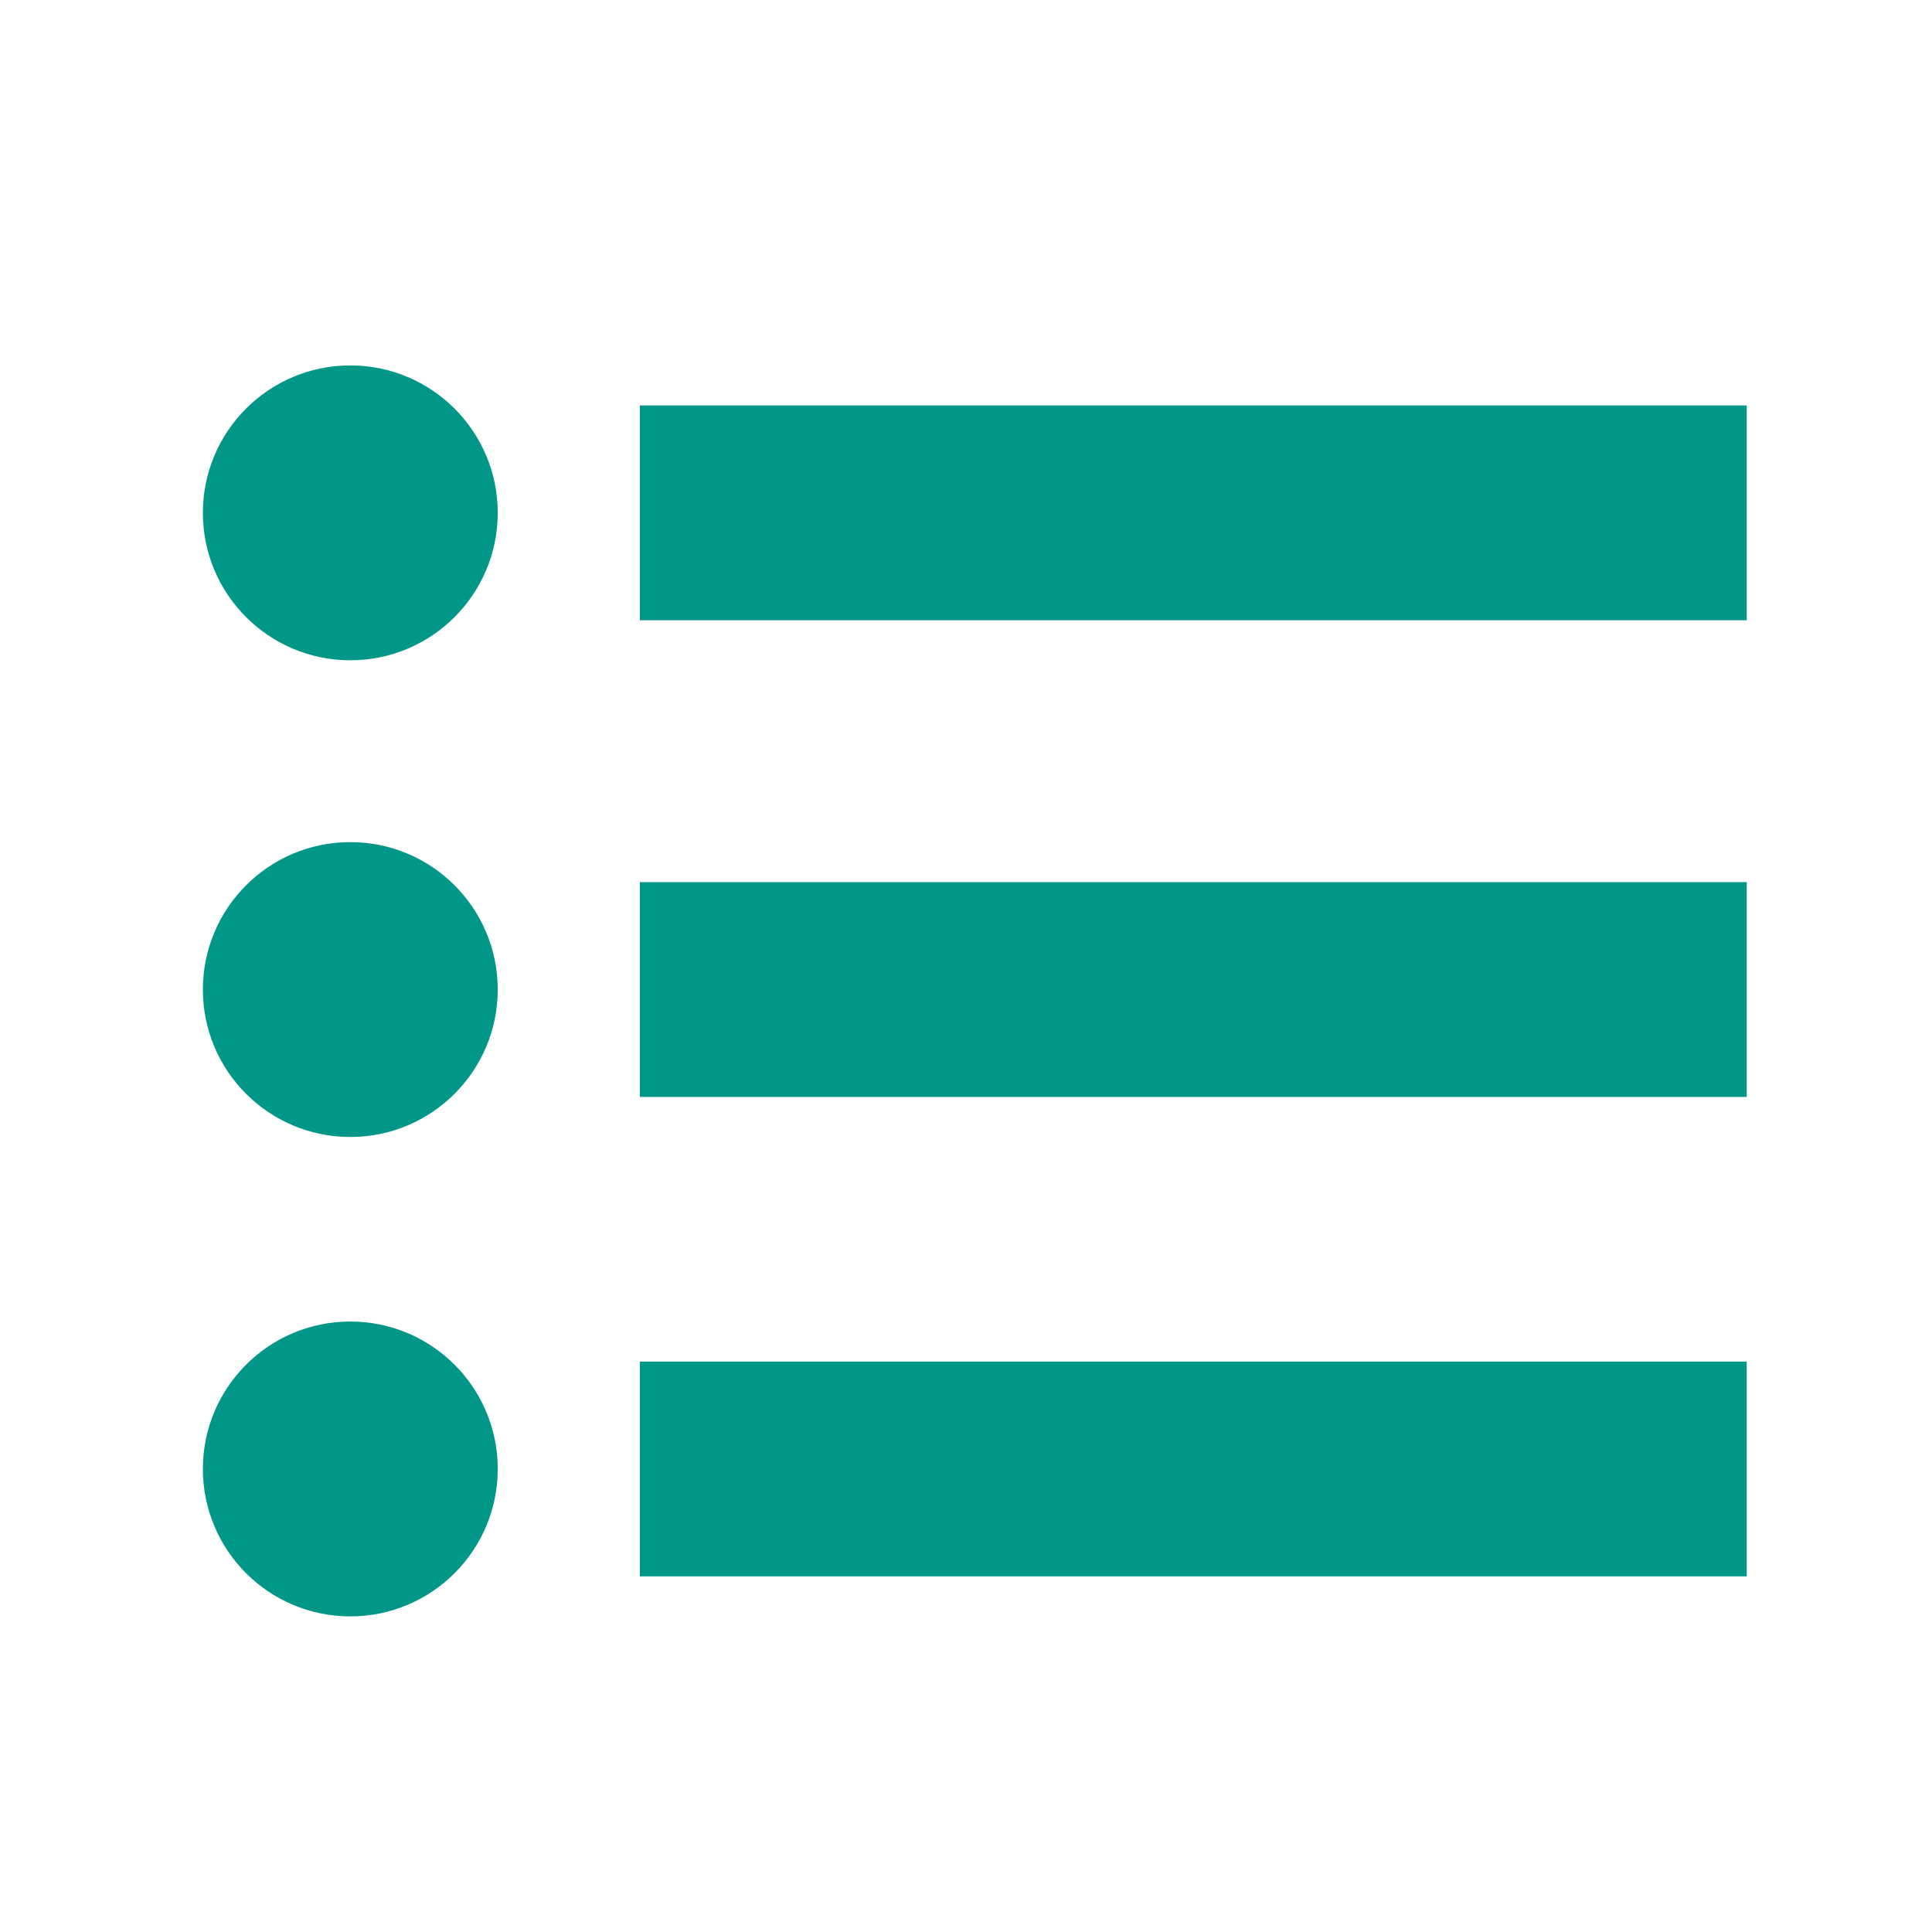 <svg xmlns="http://www.w3.org/2000/svg" xmlns:xlink="http://www.w3.org/1999/xlink" version="1.1" x="0px" y="0px" viewBox="0 0 100 100" enable-background="new 0 0 100 100" xml:space="preserve"><circle cx="18.132" cy="26.545" r="7.131" stroke="#009688" fill="#009688"></circle><rect x="33.619" y="21.486" width="56.292" height="10.118" stroke="#009688" fill="#009688"></rect><circle cx="18.132" cy="51.219" r="7.131" stroke="#009688" fill="#009688"></circle><rect x="33.619" y="46.159" width="56.292" height="10.118" stroke="#009688" fill="#009688"></rect><circle cx="18.132" cy="76.033" r="7.131" stroke="#009688" fill="#009688"></circle><rect x="33.619" y="70.975" width="56.292" height="10.117" stroke="#009688" fill="#009688"></rect></svg>